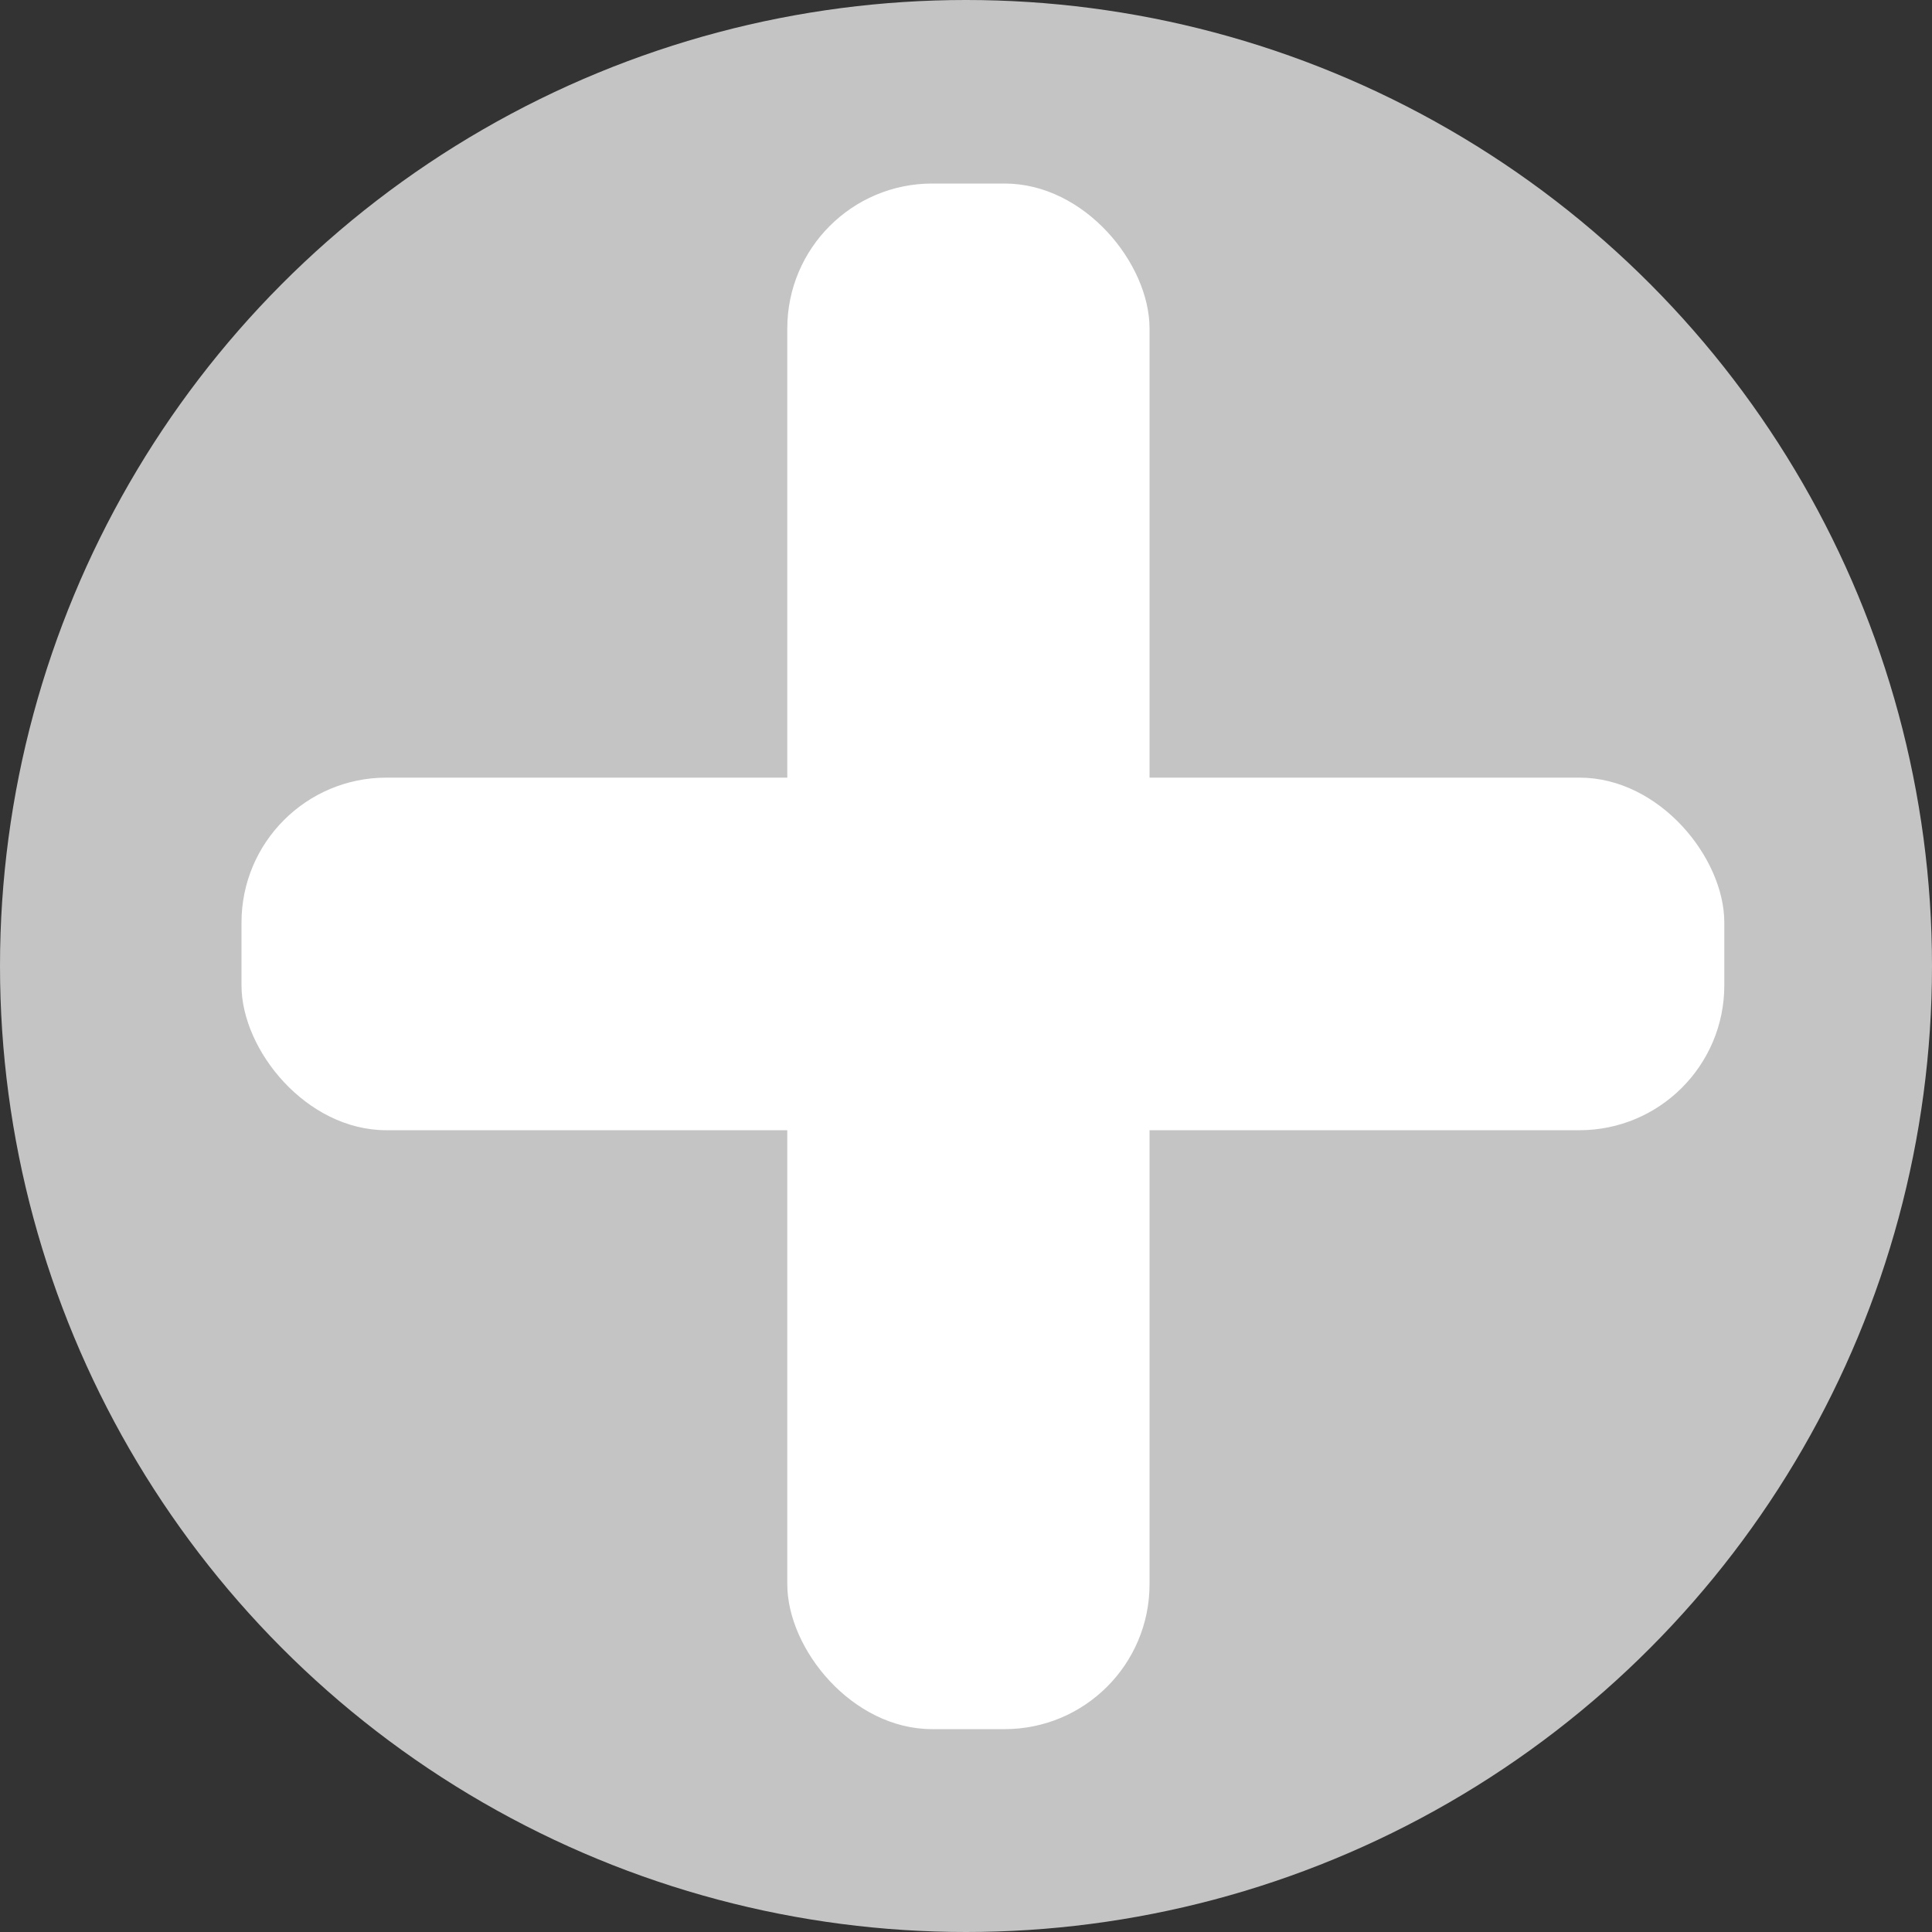 <svg width="400" height="400" viewBox="0 0 400 400" fill="none" xmlns="http://www.w3.org/2000/svg">
<rect x="0" y="0" width="400" height="400" fill="#333333" stroke="none"/>
<circle cx="200" cy="200" r="200" fill="#C4C4C4"/>
<rect x="163" y="38" width="75" height="320" rx="30" fill="white"/>
<rect x="50" y="161" width="307" height="73" rx="30" fill="white"/>
</svg>
